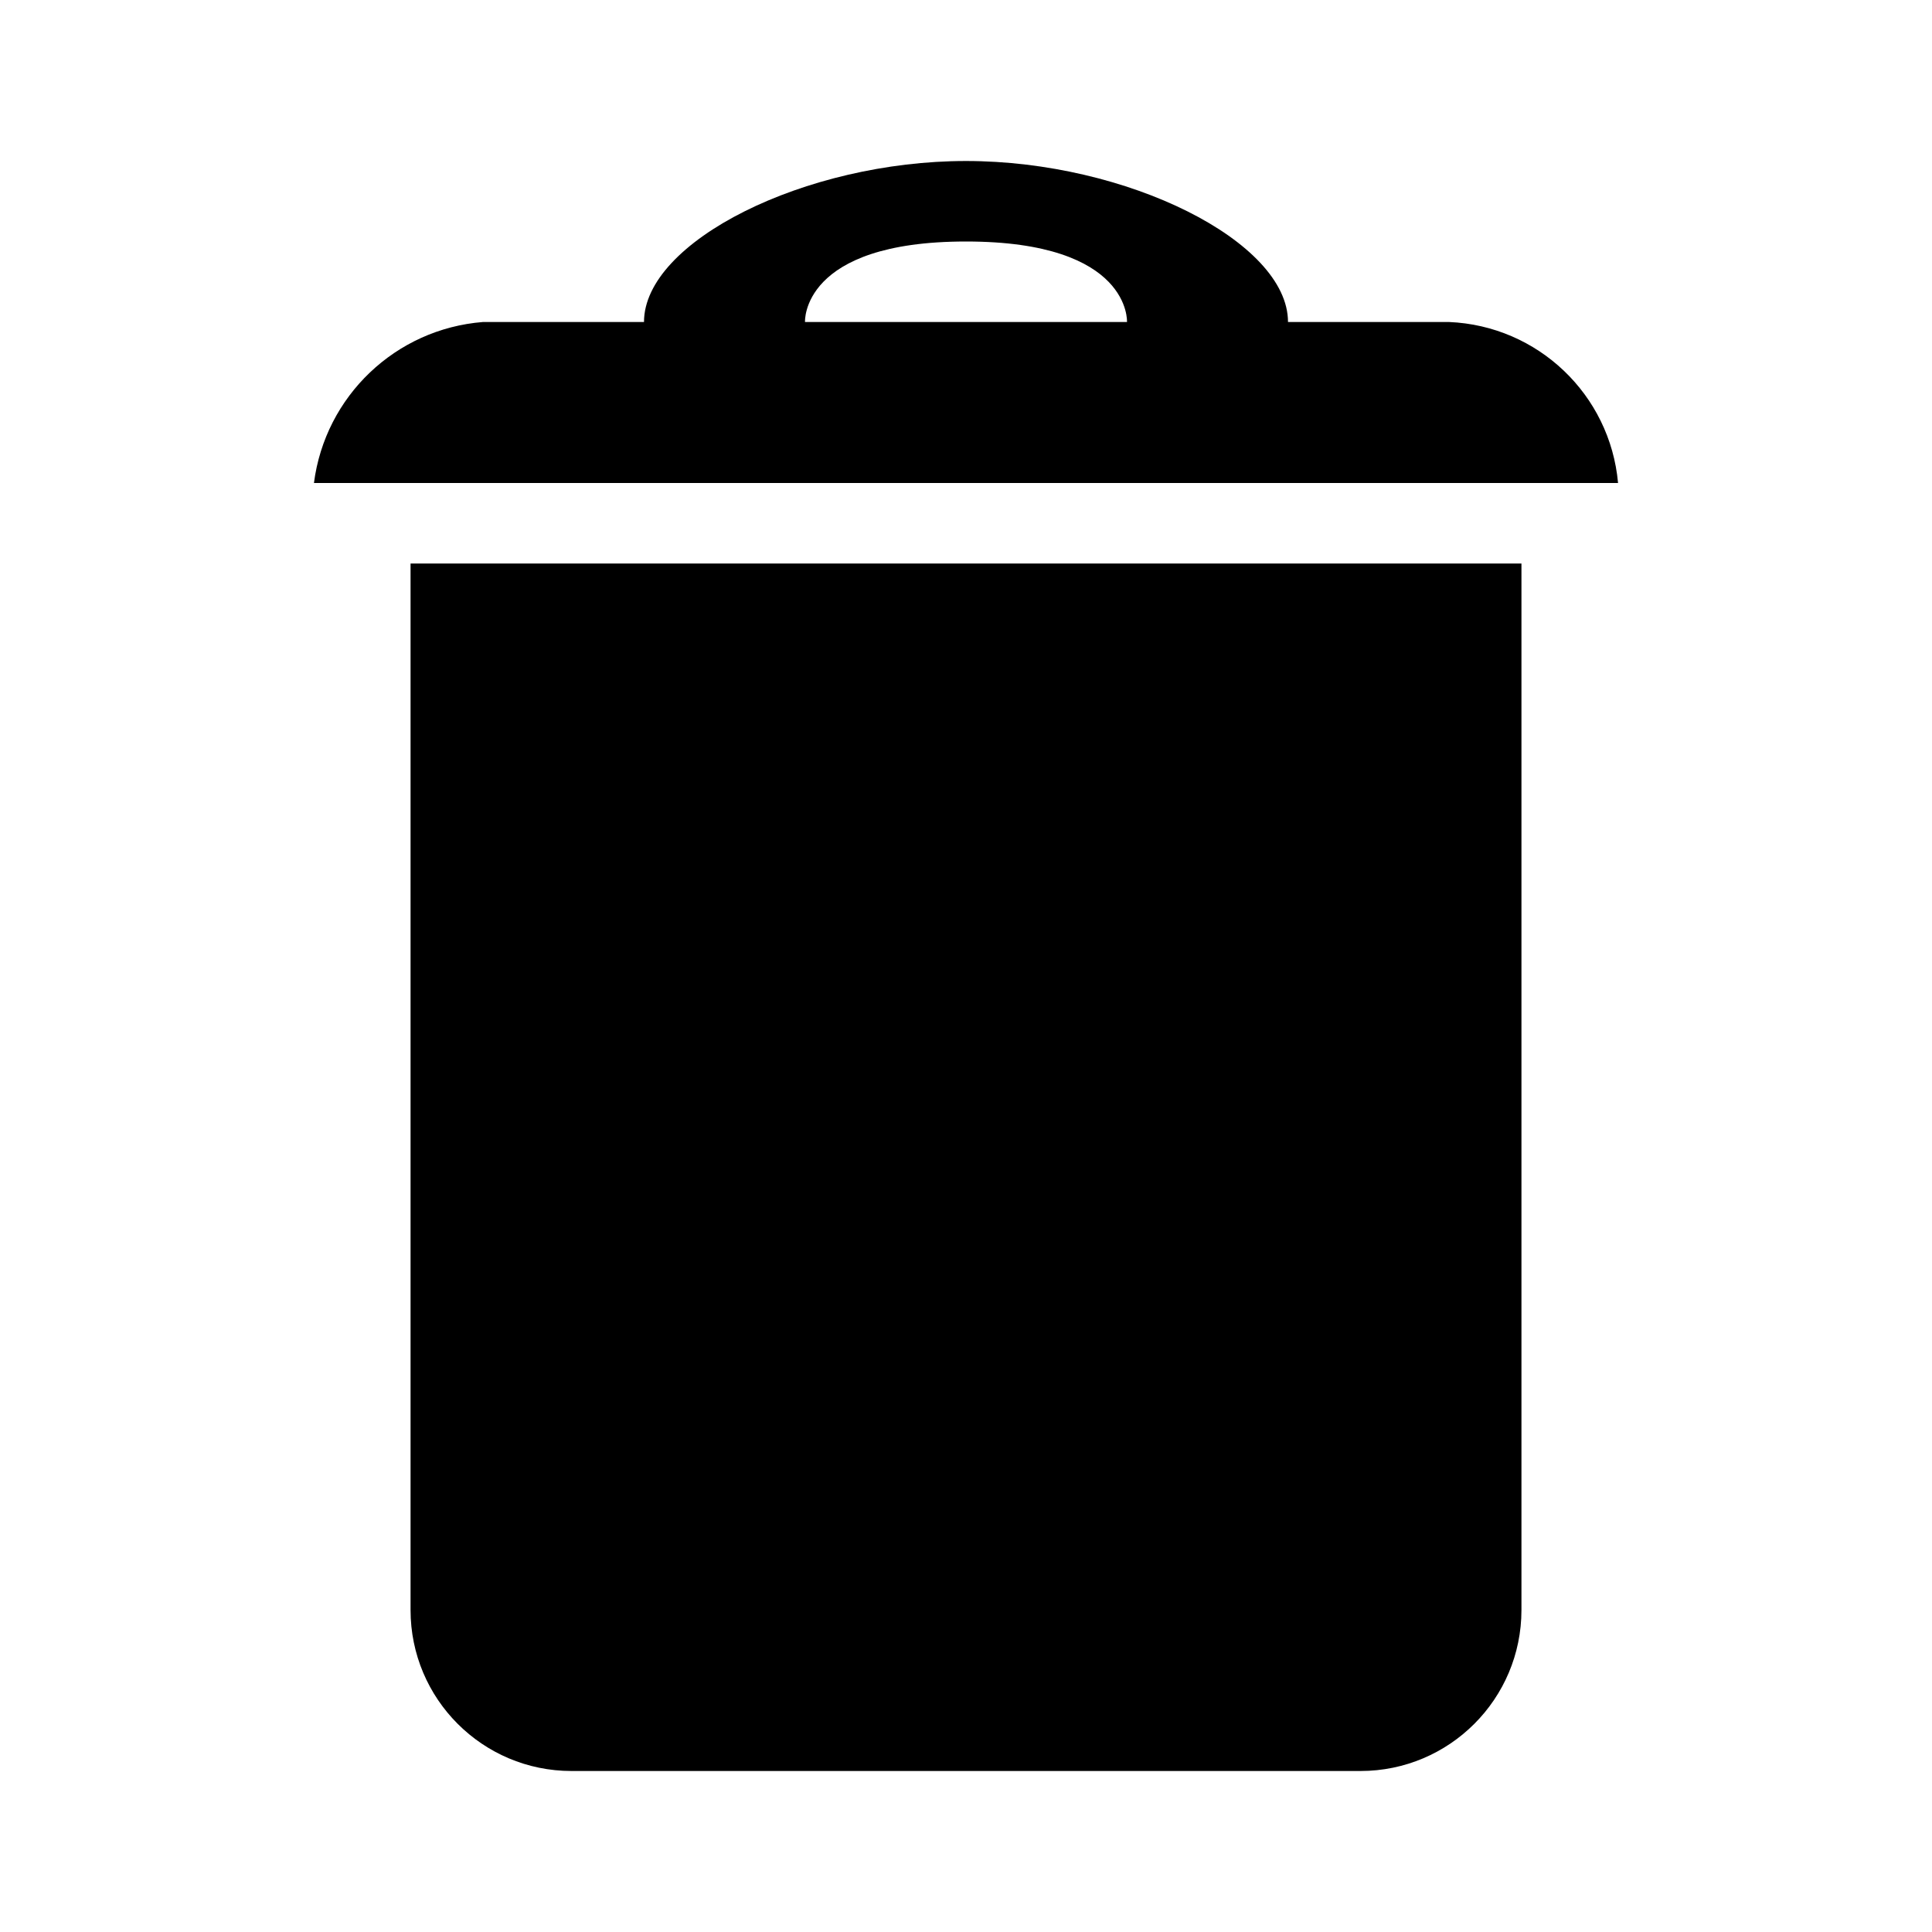 <svg xmlns="http://www.w3.org/2000/svg" viewBox="0 0 24 24"><path d="m18 4h-2c0-1-2-2-4-2s-4 1-4 2h-2c-1.085 0.086-1.961 0.92-2.1 2h16.2c-0.099-1.099-0.997-1.954-2.1-2zm-8 0s-0.055-1 2-1 2 1 2 1zm-3.8 3h-1.1v13c0 1.105 0.895 2 2 2h9.8c1.105 0 2-0.895 2-2v-13z"/></svg>
